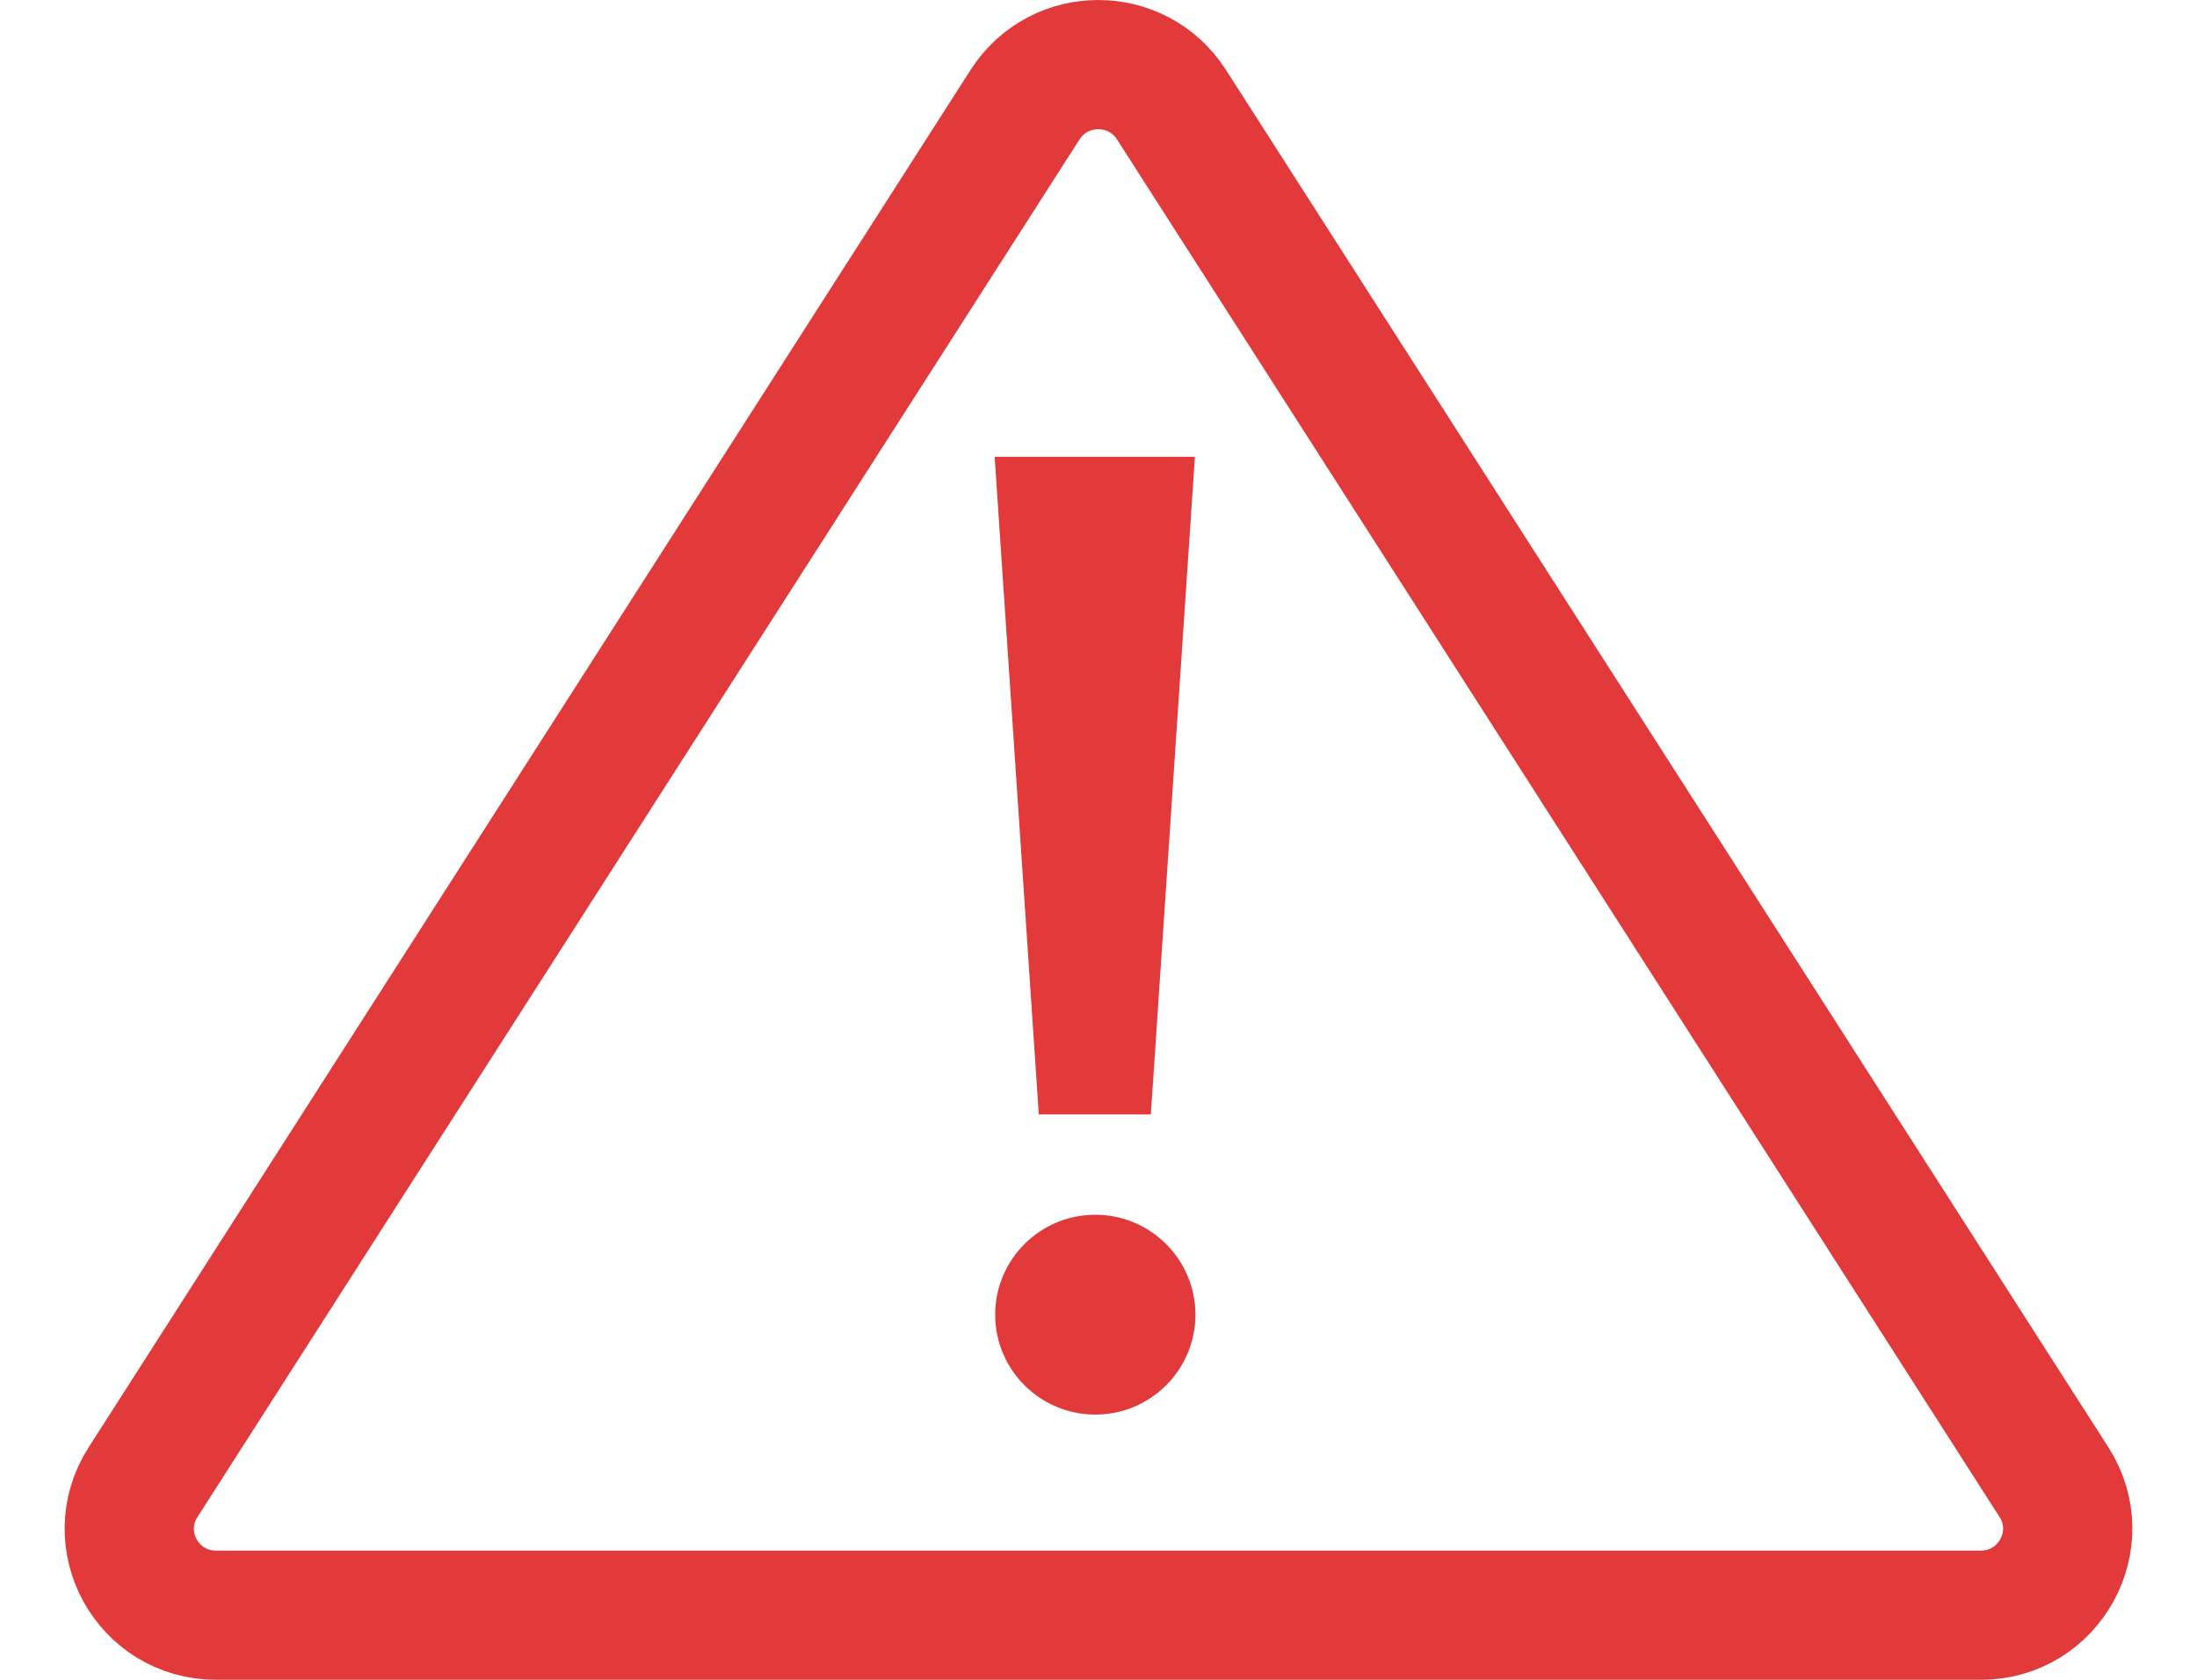 <svg width="34" height="26" viewBox="0 0 34 26" fill="none" xmlns="http://www.w3.org/2000/svg">
<path d="M15.866 1.616L2.213 22.943C1.644 23.834 2.282 25 3.344 25H30.657C31.711 25 32.357 23.834 31.788 22.943L18.127 1.616C17.597 0.795 16.397 0.795 15.866 1.616Z" stroke="#E23A3A" stroke-width="2" stroke-miterlimit="10"/>
<path d="M17.81 17.249H16.076L15.393 7.07H18.492L17.81 17.249Z" fill="#E23A3A"/>
<path d="M16.951 21.895C17.806 21.895 18.5 21.202 18.5 20.349C18.5 19.495 17.806 18.802 16.951 18.802C16.095 18.802 15.401 19.495 15.401 20.349C15.401 21.202 16.095 21.895 16.951 21.895Z" fill="#E23A3A"/>
</svg>

